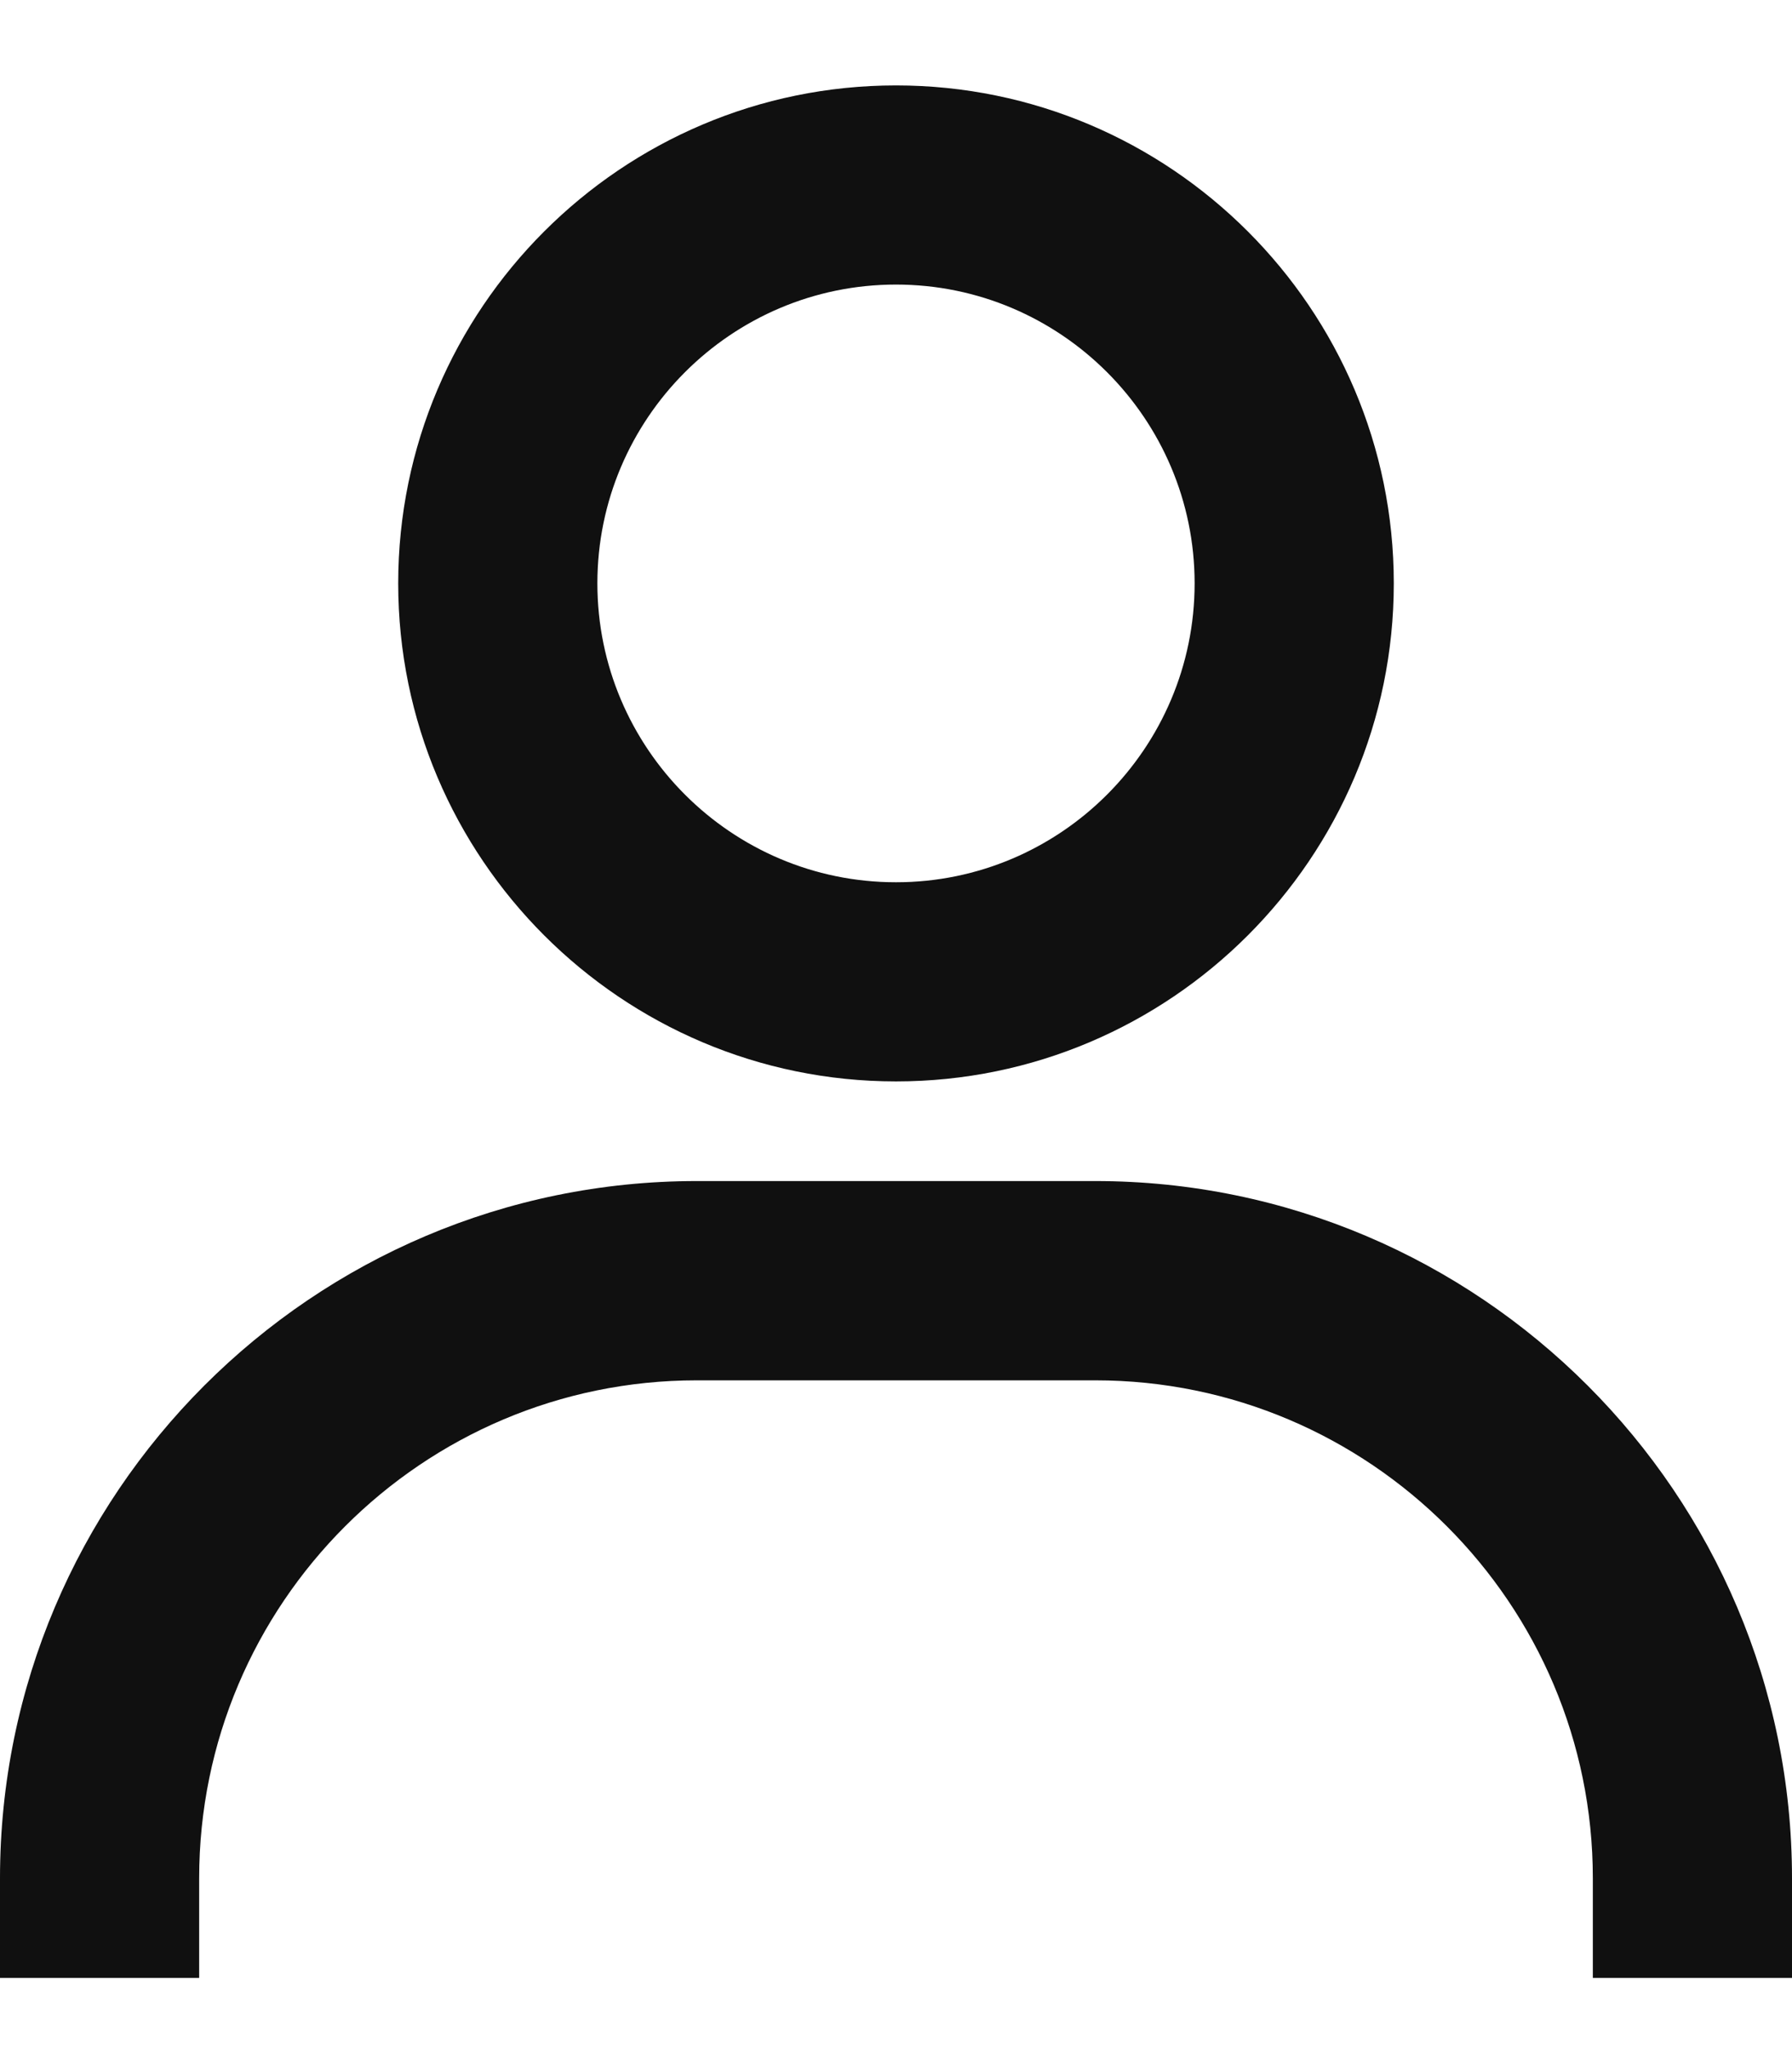 <svg width="14" height="16" viewBox="0 0 14 16" fill="none" xmlns="http://www.w3.org/2000/svg">
<path d="M7 0.667C4.856 0.667 3.111 2.411 3.111 4.555C3.111 6.7 4.856 8.444 7 8.444C9.144 8.444 10.889 6.7 10.889 4.555C10.889 2.411 9.144 0.667 7 0.667ZM7 6.889C5.714 6.889 4.667 5.842 4.667 4.555C4.667 3.269 5.714 2.222 7 2.222C8.286 2.222 9.333 3.269 9.333 4.555C9.333 5.842 8.286 6.889 7 6.889ZM14 15.444V14.666C14 11.665 11.557 9.222 8.556 9.222H5.444C2.442 9.222 0 11.665 0 14.666V15.444H1.556V14.666C1.556 12.522 3.3 10.778 5.444 10.778H8.556C10.7 10.778 12.444 12.522 12.444 14.666V15.444H14Z" fill="#101010"/>
</svg>

